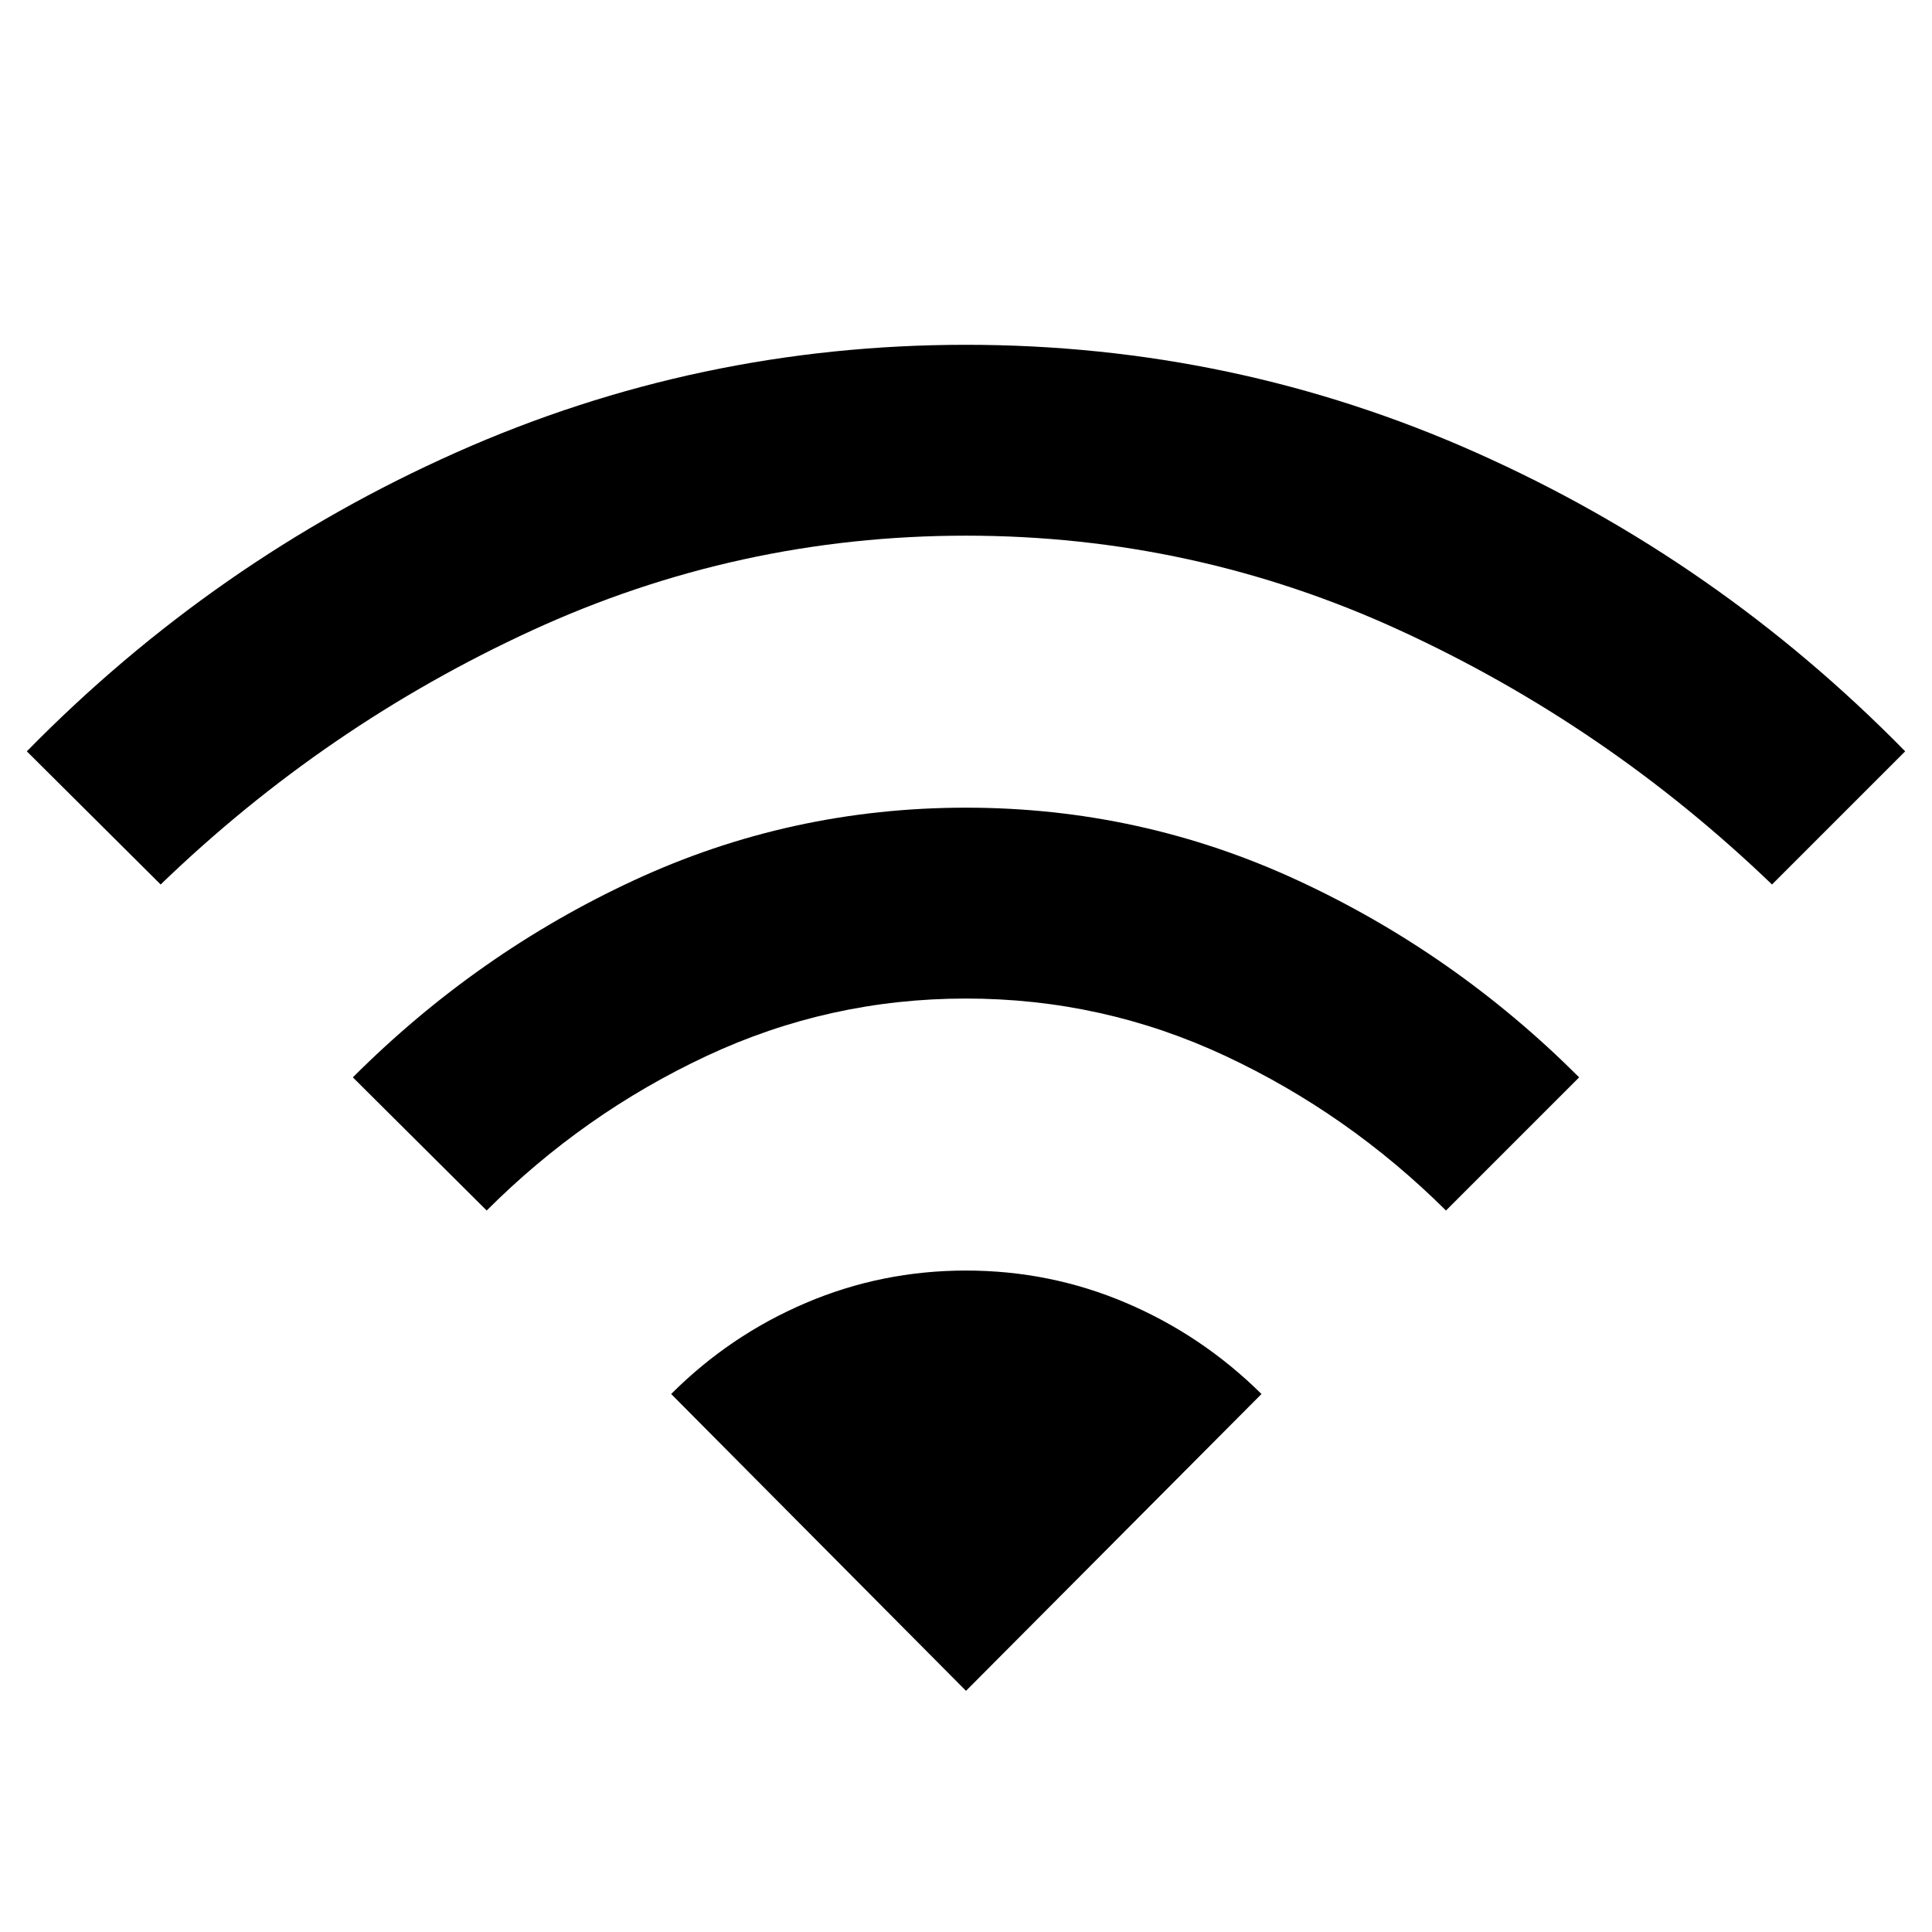 <svg xmlns="http://www.w3.org/2000/svg" height="40" viewBox="0 -960 960 960" width="40"><path d="m241.83-358.5-66.5-66.17Q237.17-486.5 315-522.58q77.83-36.09 165-36.09 86.83 0 164.92 36.17 78.08 36.17 139.75 97.83L718.5-358.5Q670-406.67 609-435.25t-129-28.58q-68 0-129 28.58T241.83-358.5Zm-162-162-66.5-66.17q93.17-95 213.34-148.5 120.16-53.5 253.33-53.5 133.17 0 253.33 53.5 120.17 53.5 213.34 148.5L880.5-520.5q-82.17-79-184.67-126.17-102.5-47.16-215.83-47.16-113.33 0-215.83 47.16Q161.67-599.5 79.83-520.5ZM480-119.83l-146.5-147.5q29.17-29.17 66.92-45.25 37.75-16.09 79.58-16.09t79.58 16.09q37.75 16.08 67.25 45.25L480-119.83Z"/></svg>